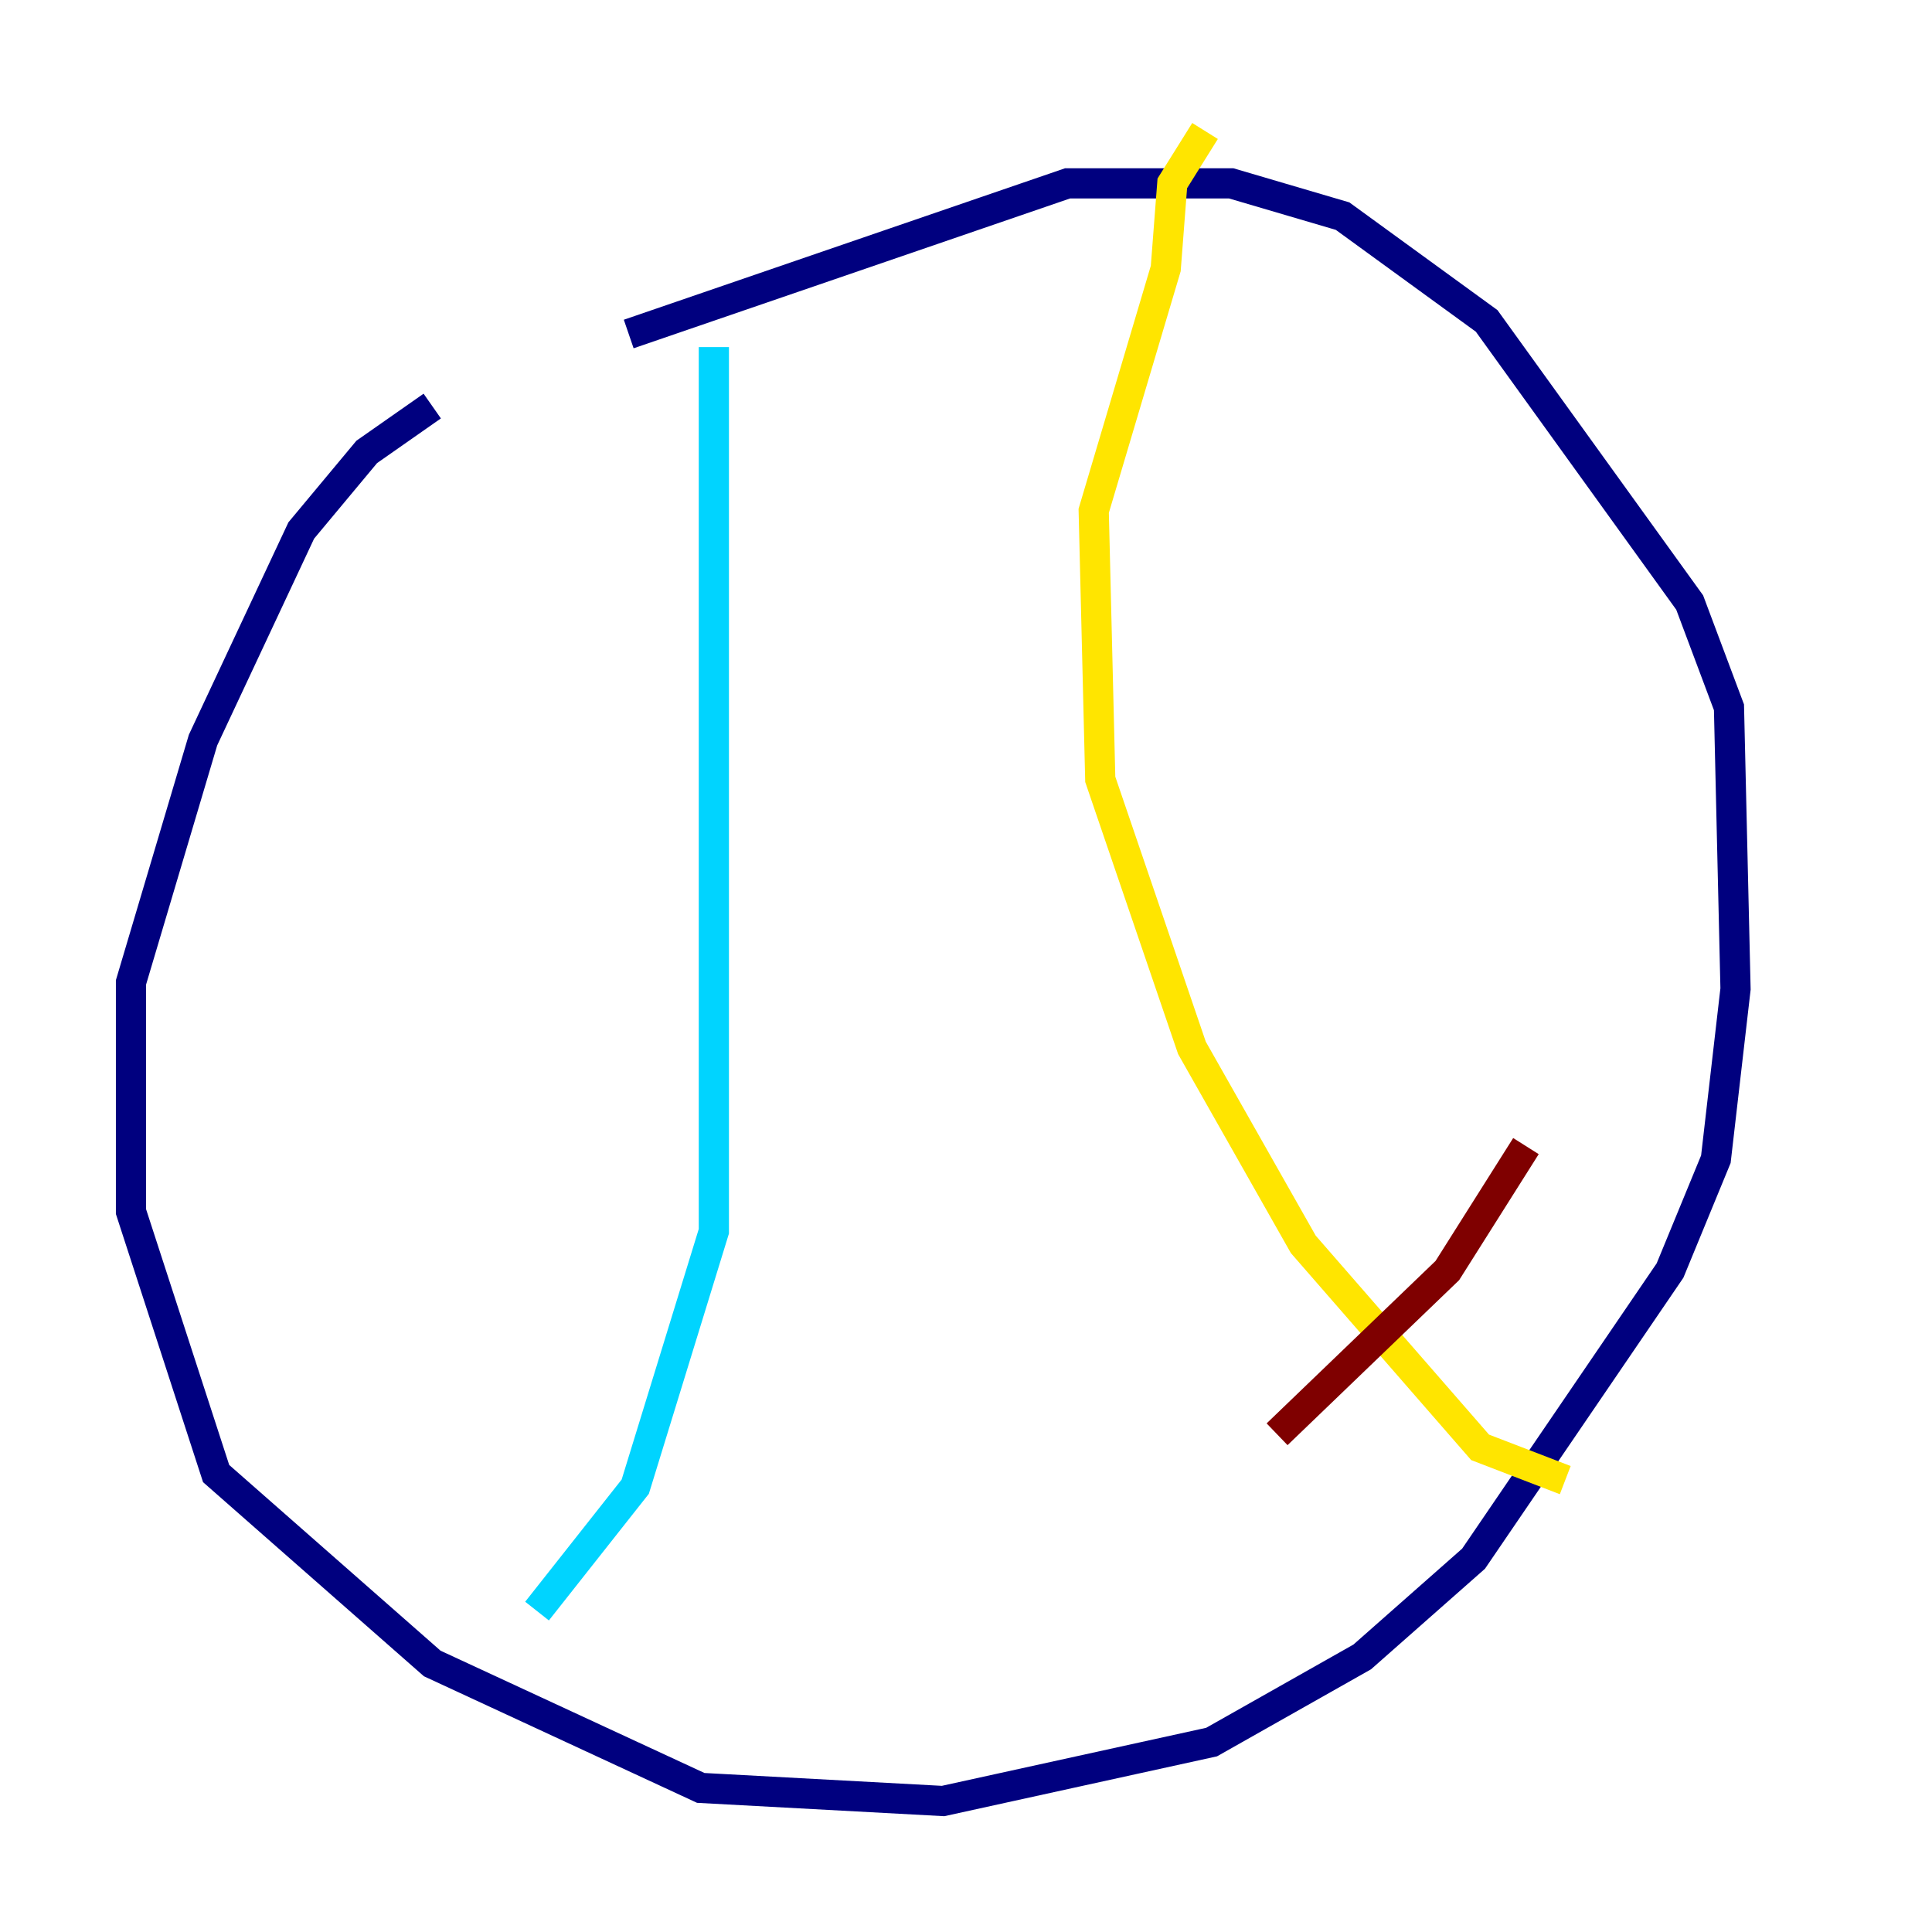 <?xml version="1.0" encoding="utf-8" ?>
<svg baseProfile="tiny" height="128" version="1.2" viewBox="0,0,128,128" width="128" xmlns="http://www.w3.org/2000/svg" xmlns:ev="http://www.w3.org/2001/xml-events" xmlns:xlink="http://www.w3.org/1999/xlink"><defs /><polyline fill="none" points="28.637,26.902 24.298,29.939 19.959,35.146 13.451,49.031 8.678,65.085 8.678,80.271 14.319,97.627 28.637,110.21 46.427,118.454 62.481,119.322 80.271,115.417 90.251,109.776 97.627,103.268 110.644,84.176 113.681,76.8 114.983,65.519 114.549,46.861 111.946,39.919 98.495,21.261 88.949,14.319 81.573,12.149 70.725,12.149 41.654,22.129" stroke="#00007f" stroke-width="2" /><polyline fill="none" points="47.295,22.997 47.295,81.573 42.088,98.495 35.58,106.739" stroke="#00d4ff" stroke-width="2" /><polyline fill="none" points="79.837,8.678 77.668,12.149 77.234,17.79 72.461,33.844 72.895,51.634 78.969,69.424 86.346,82.441 98.061,95.891 103.702,98.061" stroke="#ffe500" stroke-width="2" /><polyline fill="none" points="84.61,95.024 95.891,84.176 101.098,75.932" stroke="#7f0000" stroke-width="2" /></svg>